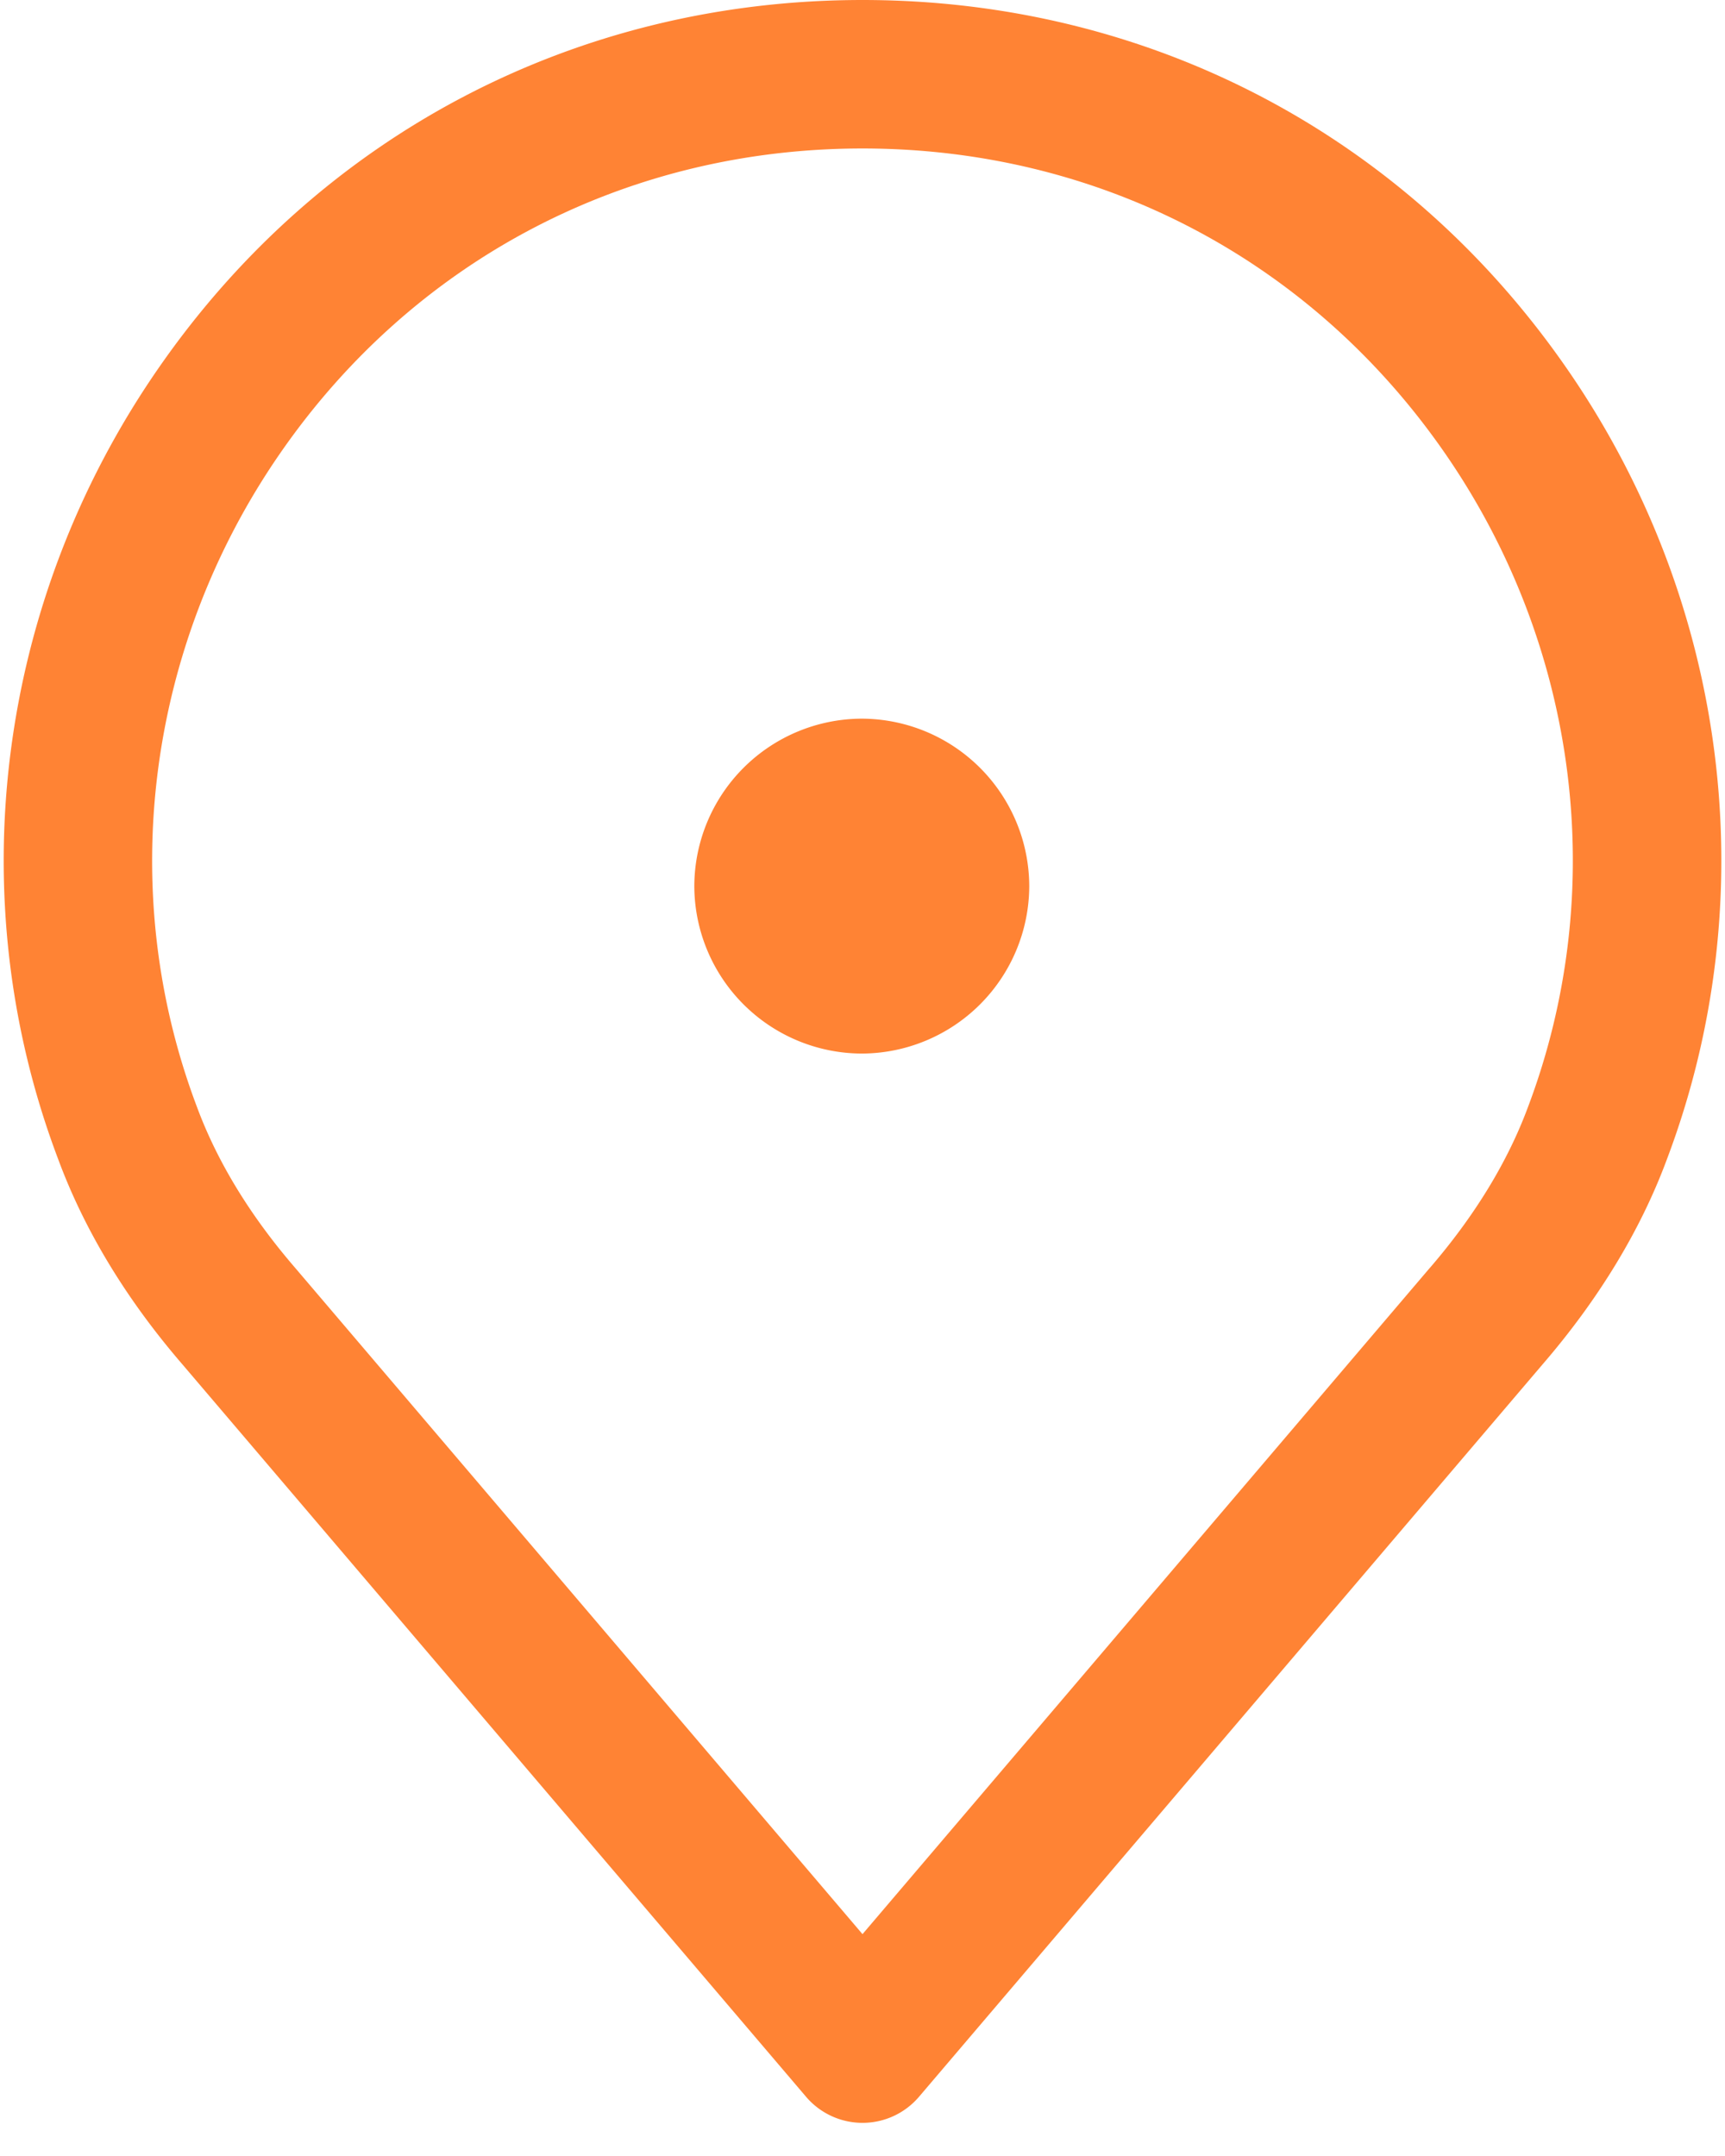 <svg xmlns="http://www.w3.org/2000/svg" width="24" height="30" viewBox="0 0 24 30">
    <path fill="#FF8334" fill-rule="nonzero" d="M12 0c3.976 0 7.55 1.872 9.805 5.136 2.244 3.247 2.762 7.358 1.386 10.997-.364.983-.948 1.946-1.731 2.854l-8.673 10.188a1.032 1.032 0 0 1-1.573 0l-8.676-10.19c-.78-.904-1.364-1.867-1.73-2.859-1.374-3.632-.856-7.743 1.388-10.99C4.45 1.872 8.025 0 12 0zm0 2.066c-3.287 0-6.241 1.547-8.105 4.245C2.037 9 1.605 12.399 2.74 15.402c.284.767.743 1.517 1.365 2.238L12 26.913l7.89-9.267.005-.005c.622-.722 1.08-1.473 1.362-2.232 1.138-3.01.707-6.41-1.151-9.099C18.242 3.613 15.287 2.066 12 2.066zM11.99 10a2.337 2.337 0 0 1 2.33 2.33 2.337 2.337 0 0 1-2.33 2.33 2.337 2.337 0 0 1-2.33-2.33A2.337 2.337 0 0 1 11.99 10z"/>
</svg>

